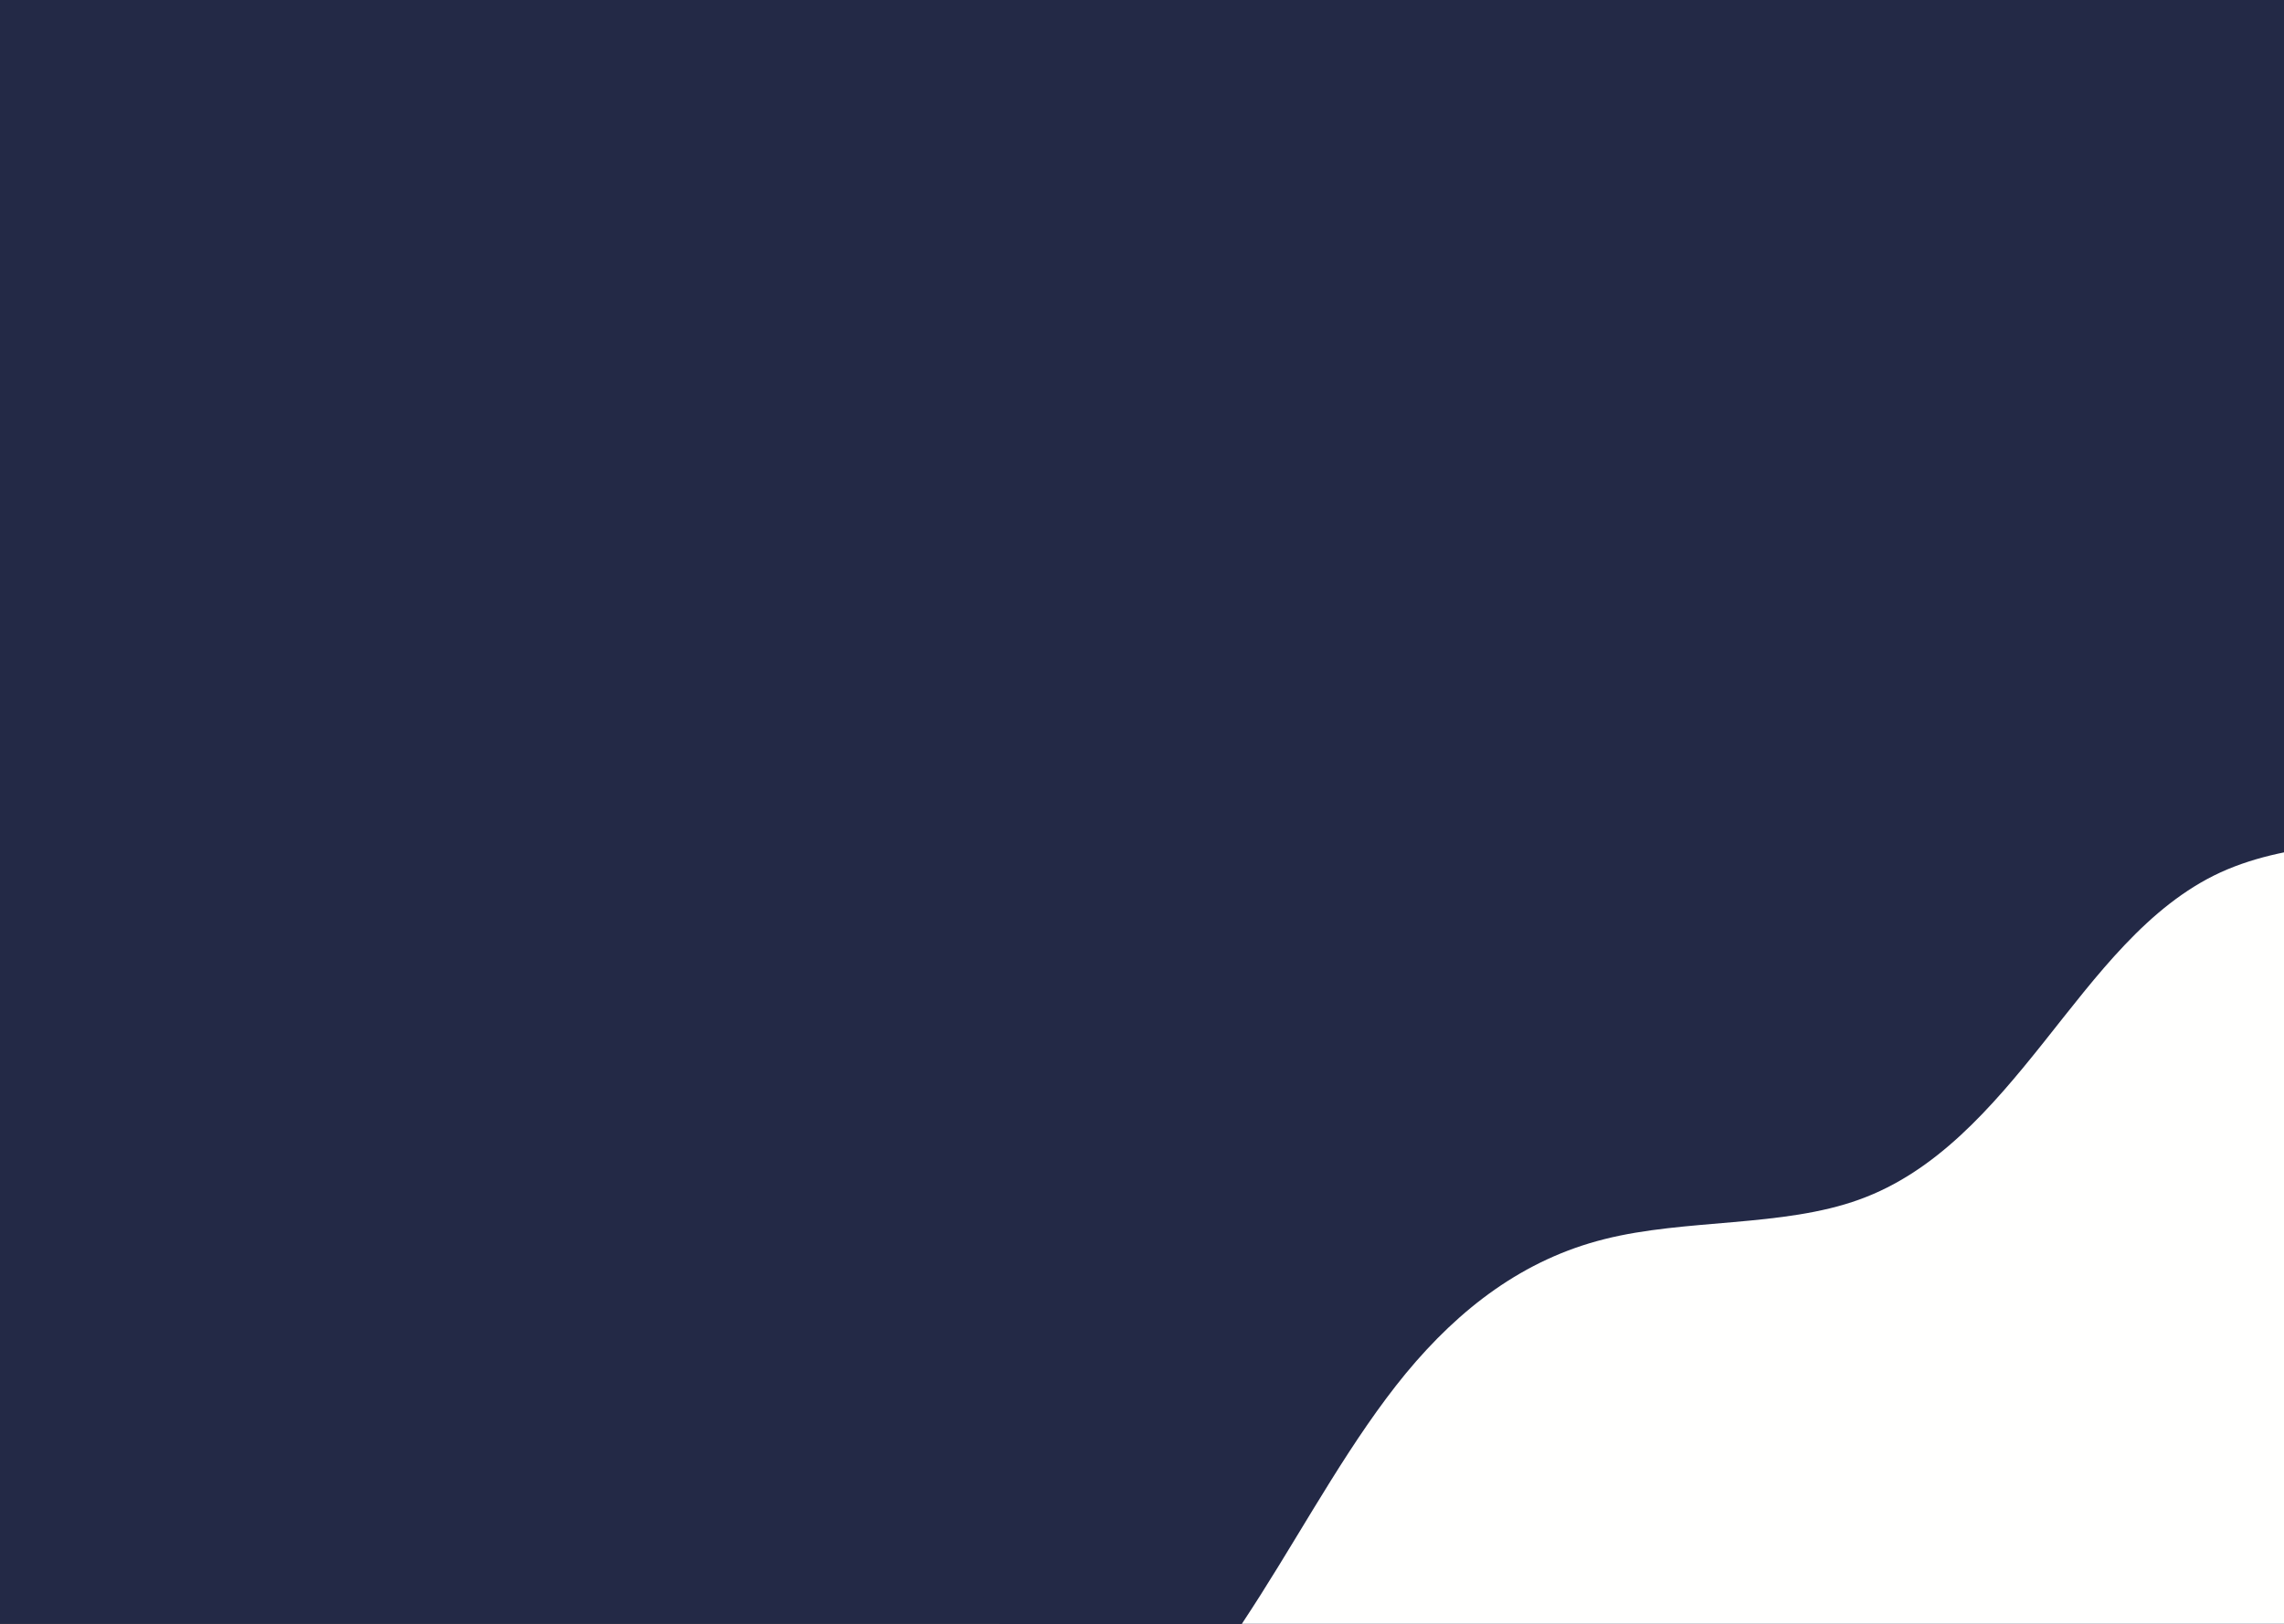 <svg width="1440" height="1024" viewBox="0 0 1440 1024" fill="none" xmlns="http://www.w3.org/2000/svg">
<rect width="1440" height="1024" fill="#1E1E1E"/>
<g clip-path="url(#clip0_0_1)">
<rect width="1440" height="1024" fill="#232946"/>
<g clip-path="url(#clip1_0_1)">
<path d="M1765.02 872.805L1063.58 -318L155 217.195L856.438 1408L1765.02 872.805Z" fill="#232946"/>
<path d="M699.004 1140.73L715.359 1118.98C731.787 1097 764.497 1053.5 794.639 1005.98C824.781 958.463 852.511 907.197 886.394 866.03C920.355 824.996 960.546 794.192 1011.57 781.426C1062.51 768.528 1124.06 773.978 1172.27 756.449C1220.56 739.052 1255.3 698.987 1288.71 657.026C1322.13 615.065 1354.22 571.209 1399.95 550.154C1445.76 529.231 1505.13 530.976 1535.04 531.892L1564.72 532.764L1765.02 872.805L1743.36 885.561C1721.56 898.406 1678.25 923.916 1635.09 949.338C1591.93 974.76 1548.93 1000.09 1505.77 1025.51C1462.61 1050.94 1419.3 1076.45 1375.84 1102.05C1332.38 1127.65 1289.07 1153.16 1245.61 1178.76C1202.15 1204.36 1158.84 1229.87 1115.69 1255.29C1072.53 1280.71 1029.52 1306.05 986.365 1331.47C943.207 1356.89 899.898 1382.4 878.092 1395.24L856.438 1408L699.004 1140.73Z" fill="#FFFFFE"/>
</g>
</g>
<defs>
<clipPath id="clip0_0_1">
<rect width="1440" height="1024" fill="white"/>
</clipPath>
<clipPath id="clip1_0_1">
<rect width="1382.04" height="1054.49" fill="white" transform="translate(1063.58 -318) rotate(59.5)"/>
</clipPath>
</defs>
</svg>

